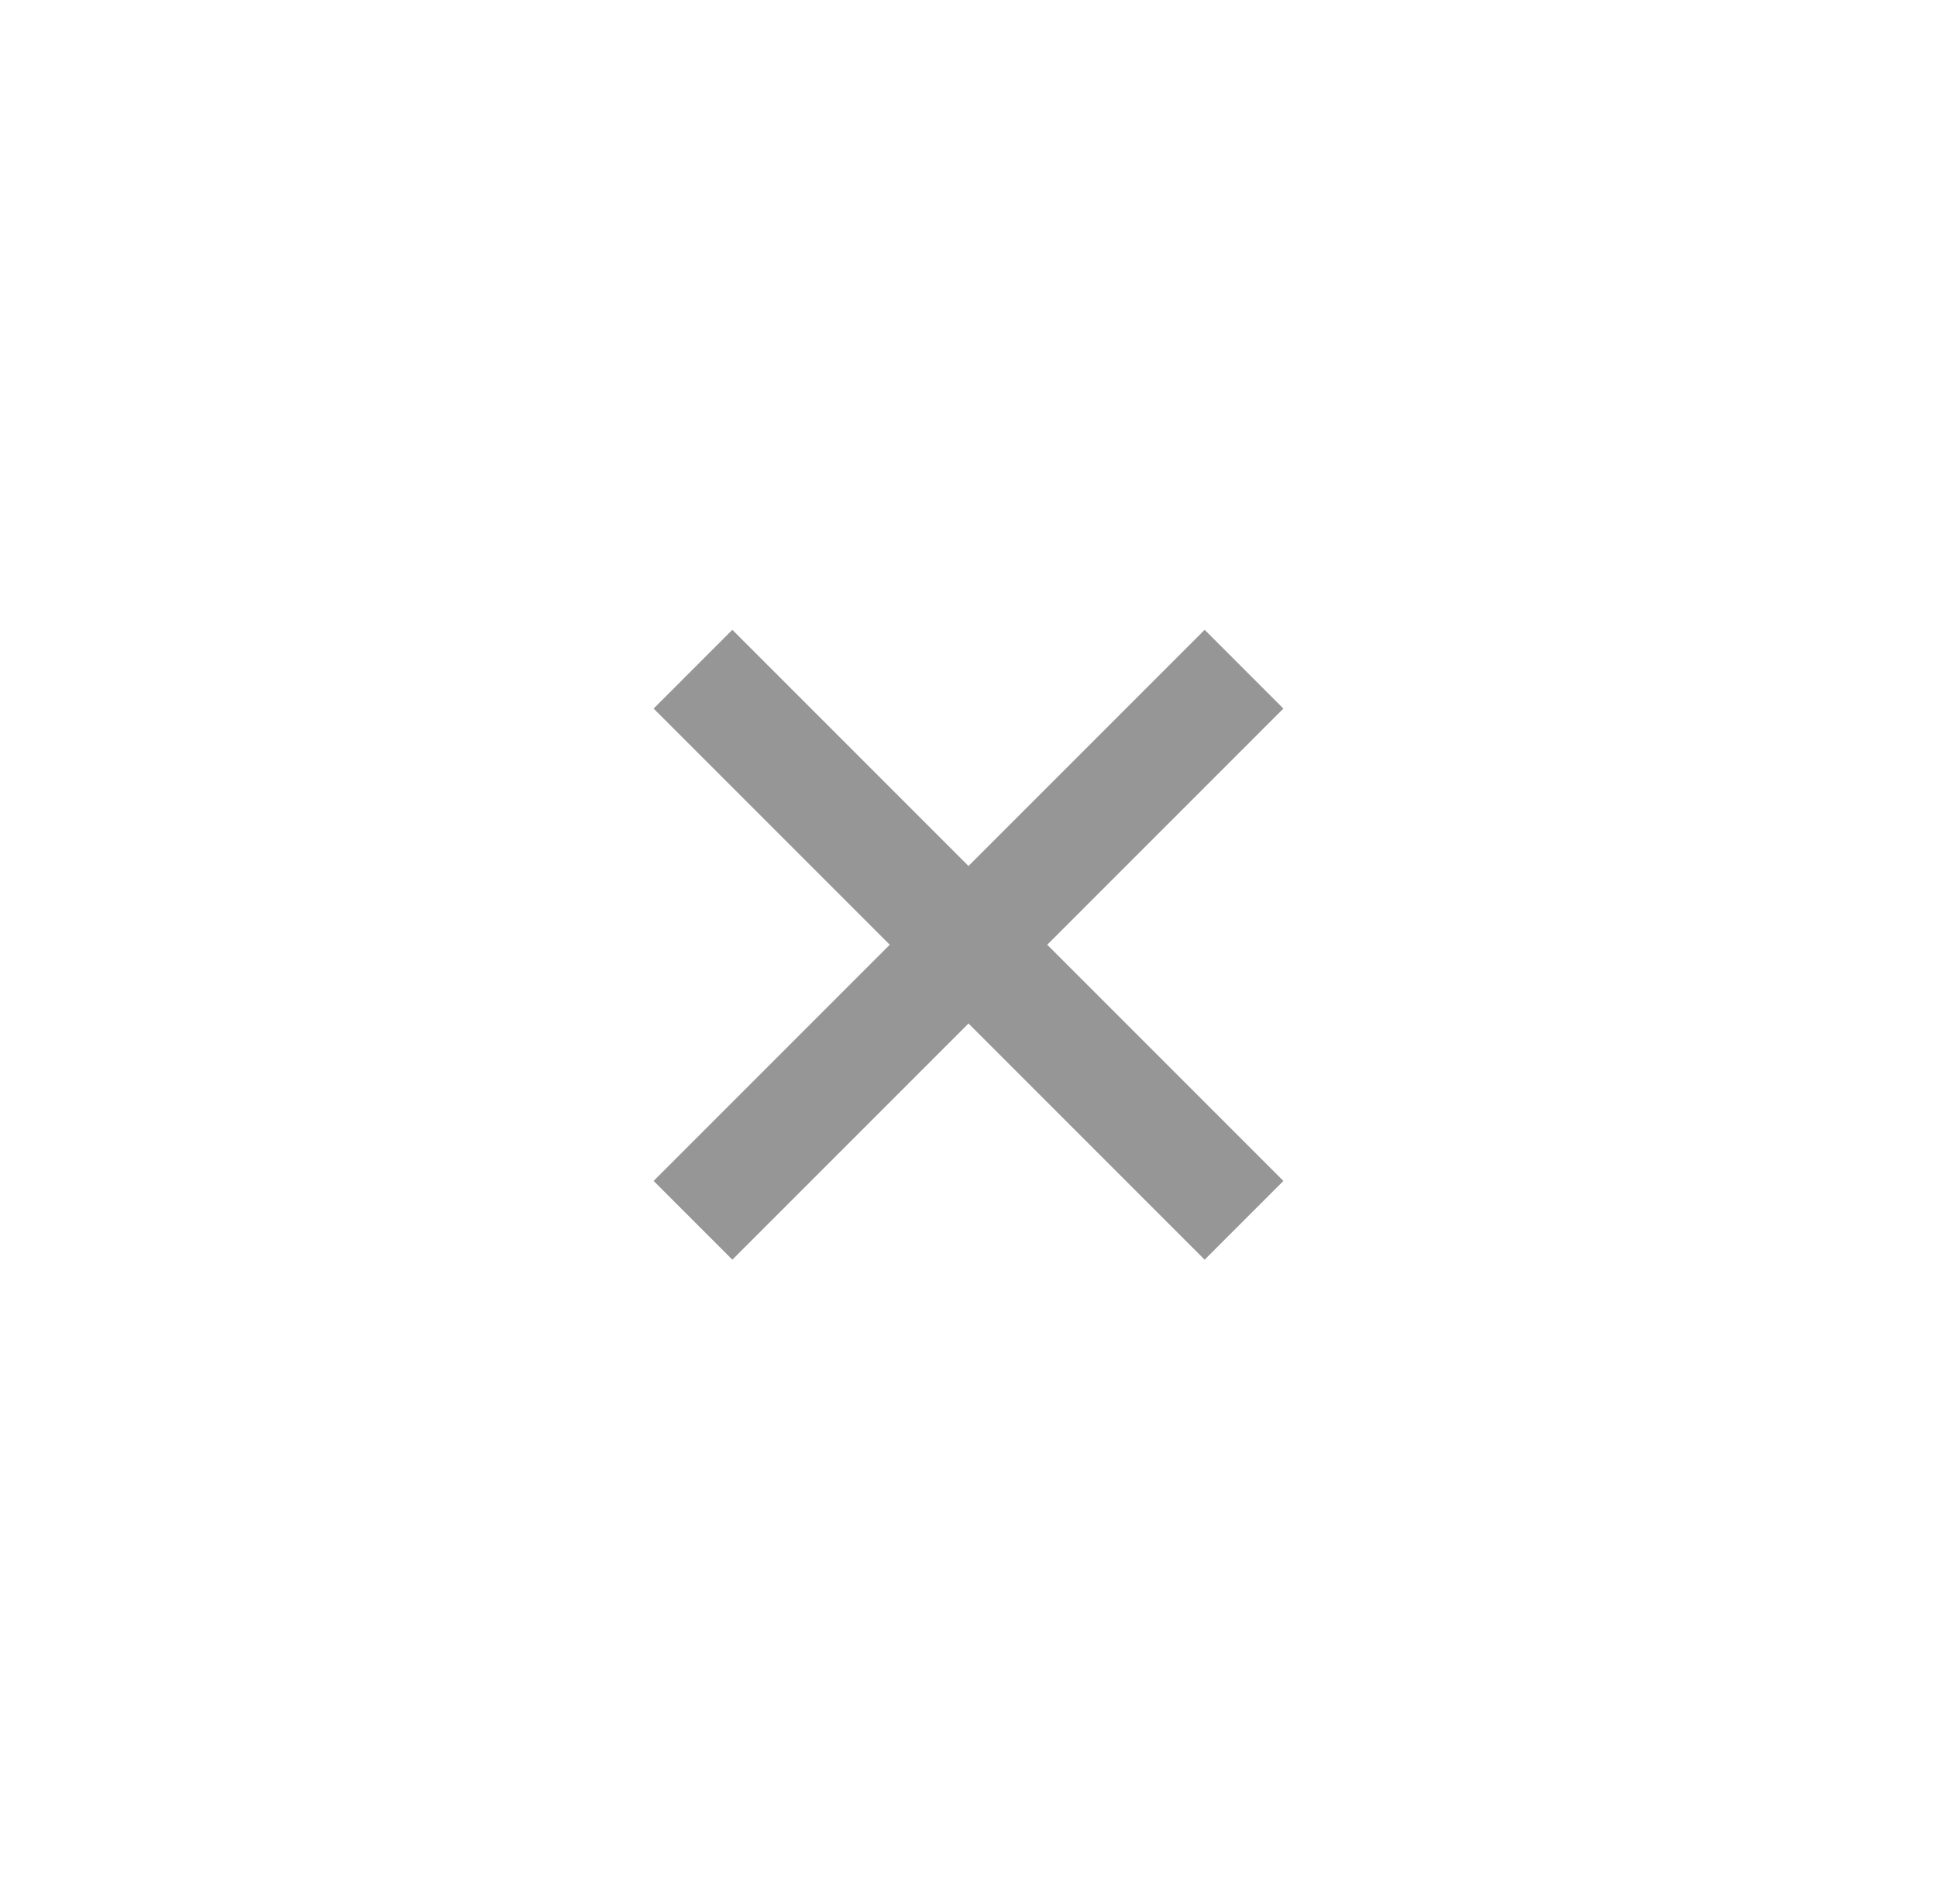 <?xml version="1.0" encoding="UTF-8"?>
<svg width="58px" height="57px" viewBox="0 0 58 57" version="1.1" xmlns="http://www.w3.org/2000/svg" xmlns:xlink="http://www.w3.org/1999/xlink">
    <g id="Zipy-Demo-App" stroke="none" stroke-width="1" fill="none" fill-rule="evenodd">
        <g id="ZipyDemo_Web-Ecom-2" transform="translate(-1218, -346)" fill="#969696">
            <g id="Item" transform="translate(165, 346)">
                <g id="cross" transform="translate(1082, 28.284) rotate(45) translate(-1082, -28.284) translate(1062, 8.284)">
                    <polygon id="🔹-Icon-Color" points="31.667 21.667 21.667 21.667 21.667 31.667 18.333 31.667 18.333 21.667 8.333 21.667 8.333 18.333 18.333 18.333 18.333 8.333 21.667 8.333 21.667 18.333 31.667 18.333"></polygon>
                </g>
            </g>
        </g>
    </g>
</svg>